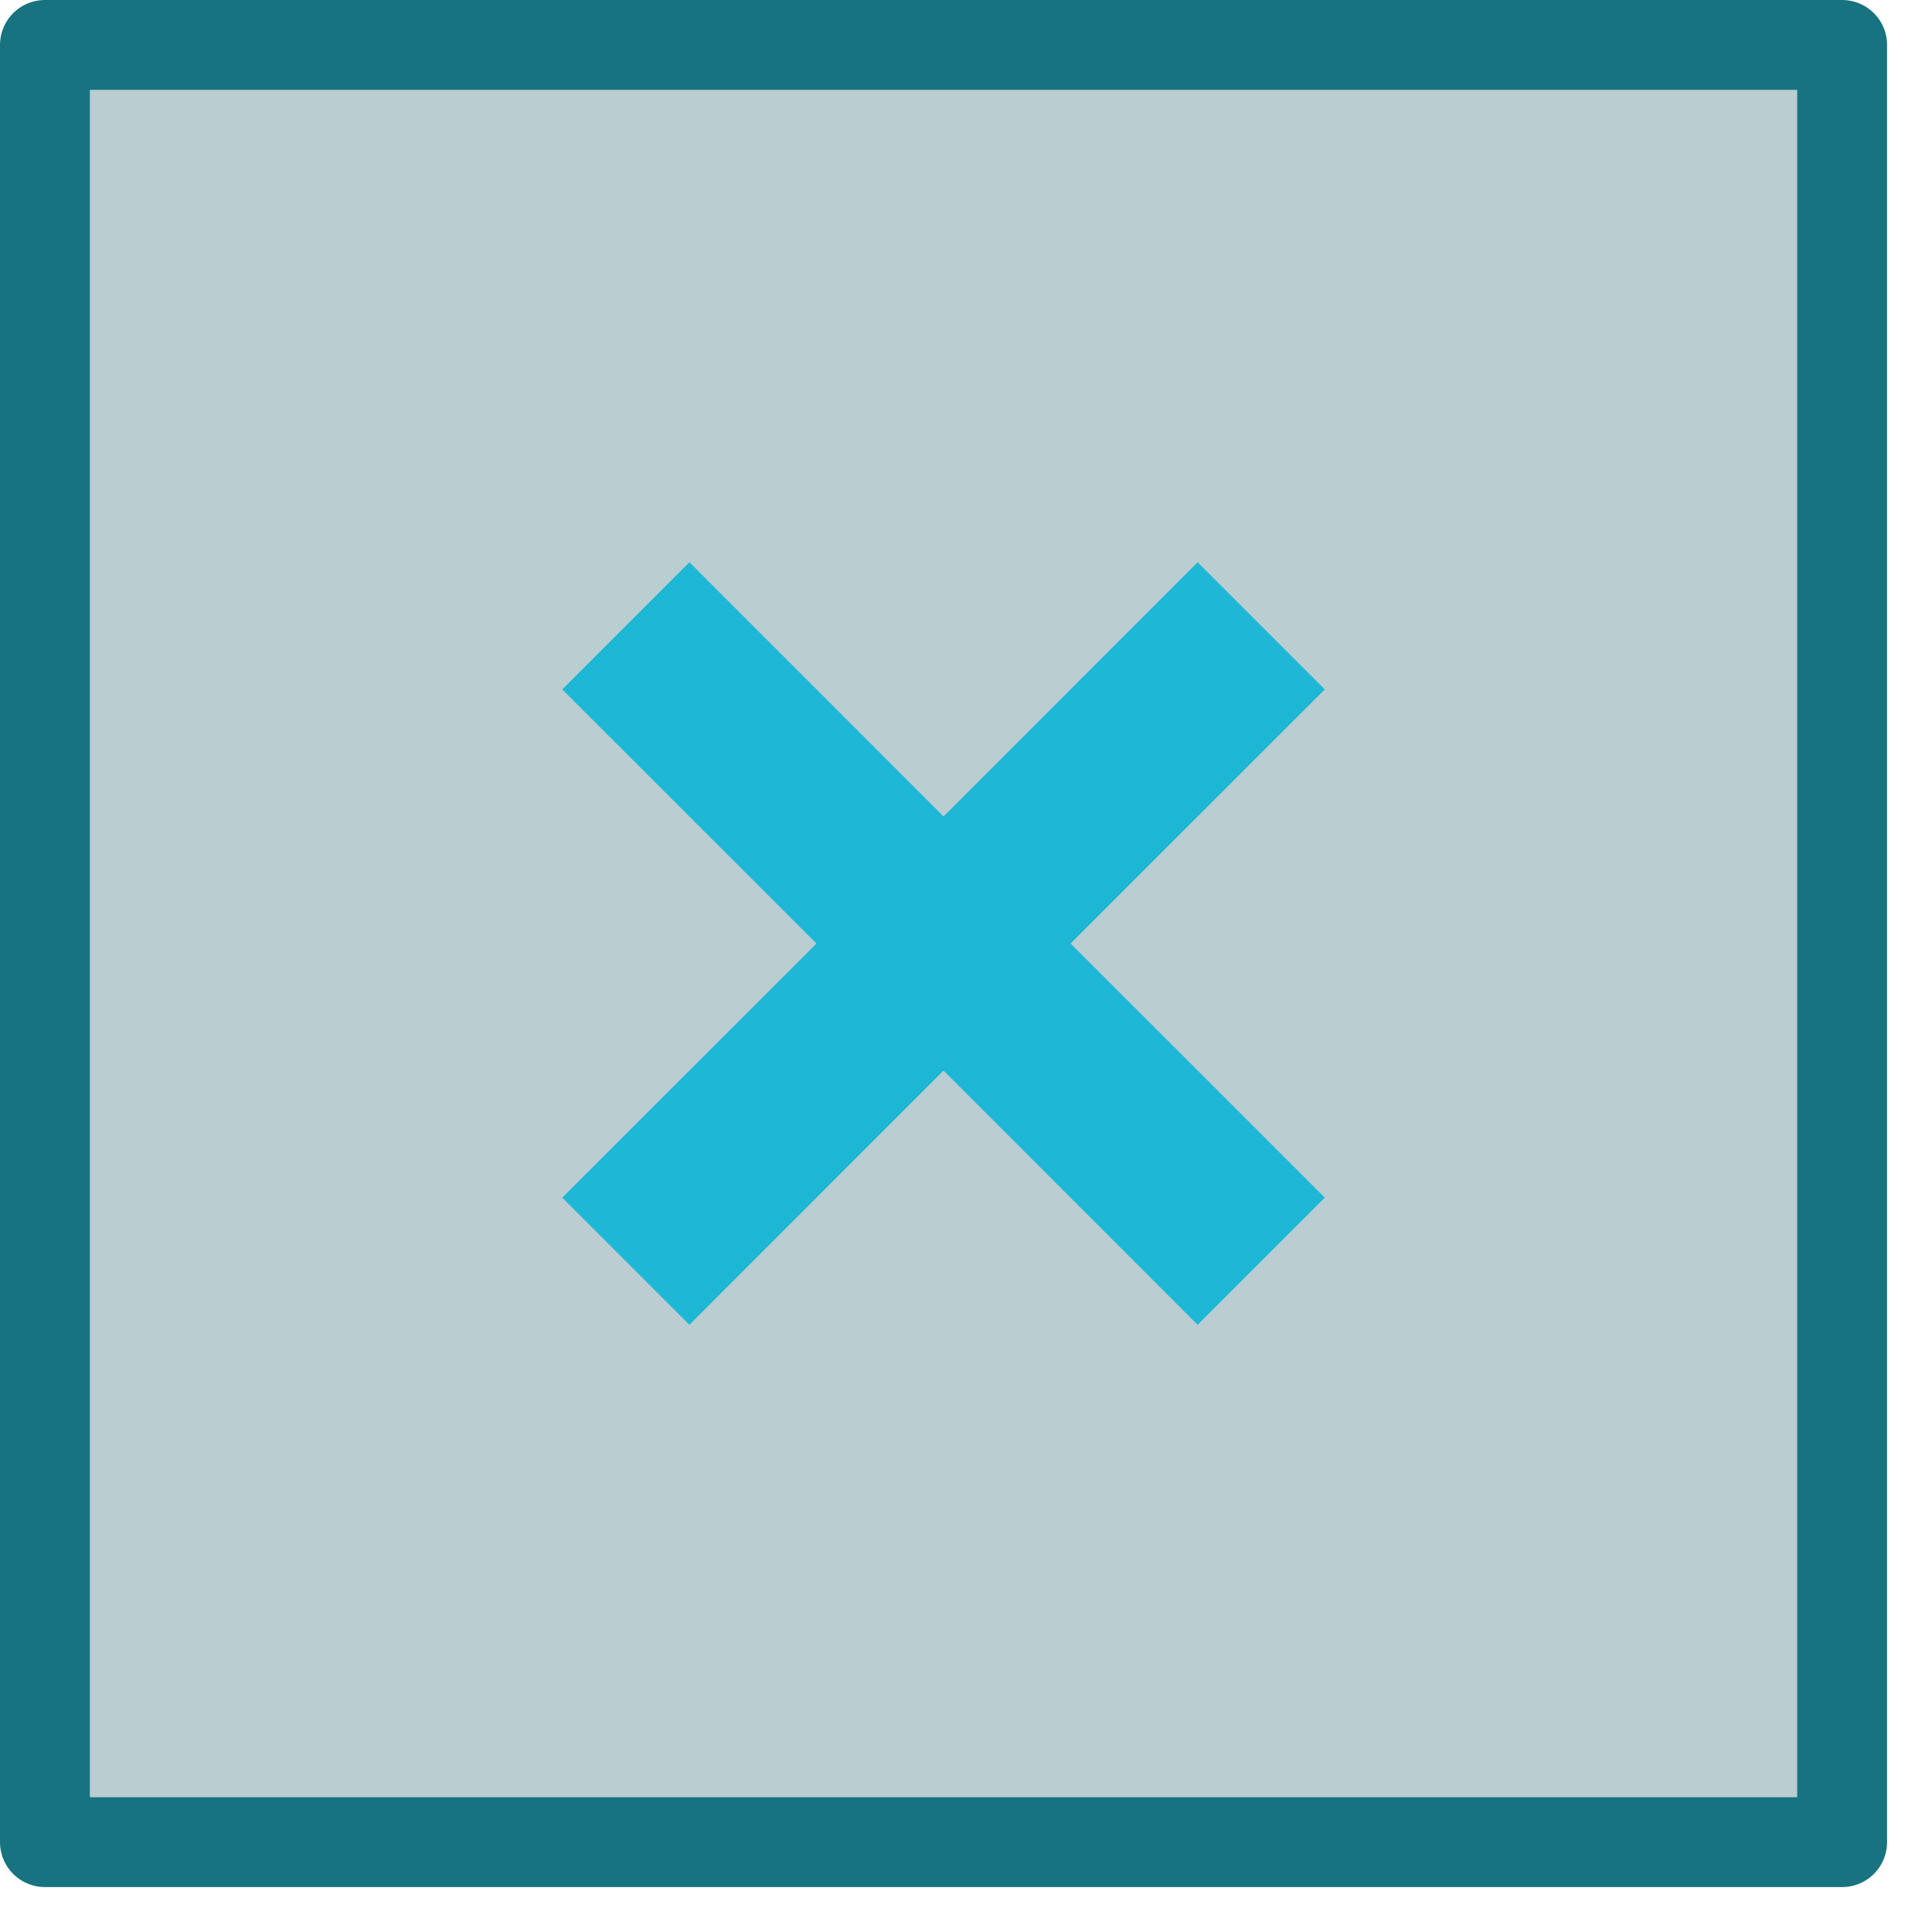 <svg xmlns="http://www.w3.org/2000/svg" xmlns:xlink="http://www.w3.org/1999/xlink" width="21.5px" height="21.5px">
  <path fill-rule="evenodd" stroke="rgb(24, 115, 128)" stroke-width="1px" stroke-linecap="round" stroke-linejoin="round"
    fill-opacity="0.302" fill="rgb(27, 91, 104)"
    d="M0.500,0.500 L20.500,0.500 L20.500,20.500 L0.500,20.500 L0.500,0.500 Z" />
  <path fill-rule="evenodd" fill="rgb(30, 183, 214)"
    d="M14.743,13.328 L13.328,14.743 L10.500,11.914 L7.672,14.743 L6.257,13.328 L9.086,10.500 L6.257,7.672 L7.672,6.257 L10.500,9.086 L13.328,6.257 L14.743,7.672 L11.914,10.500 L14.743,13.328 Z" />
</svg>
